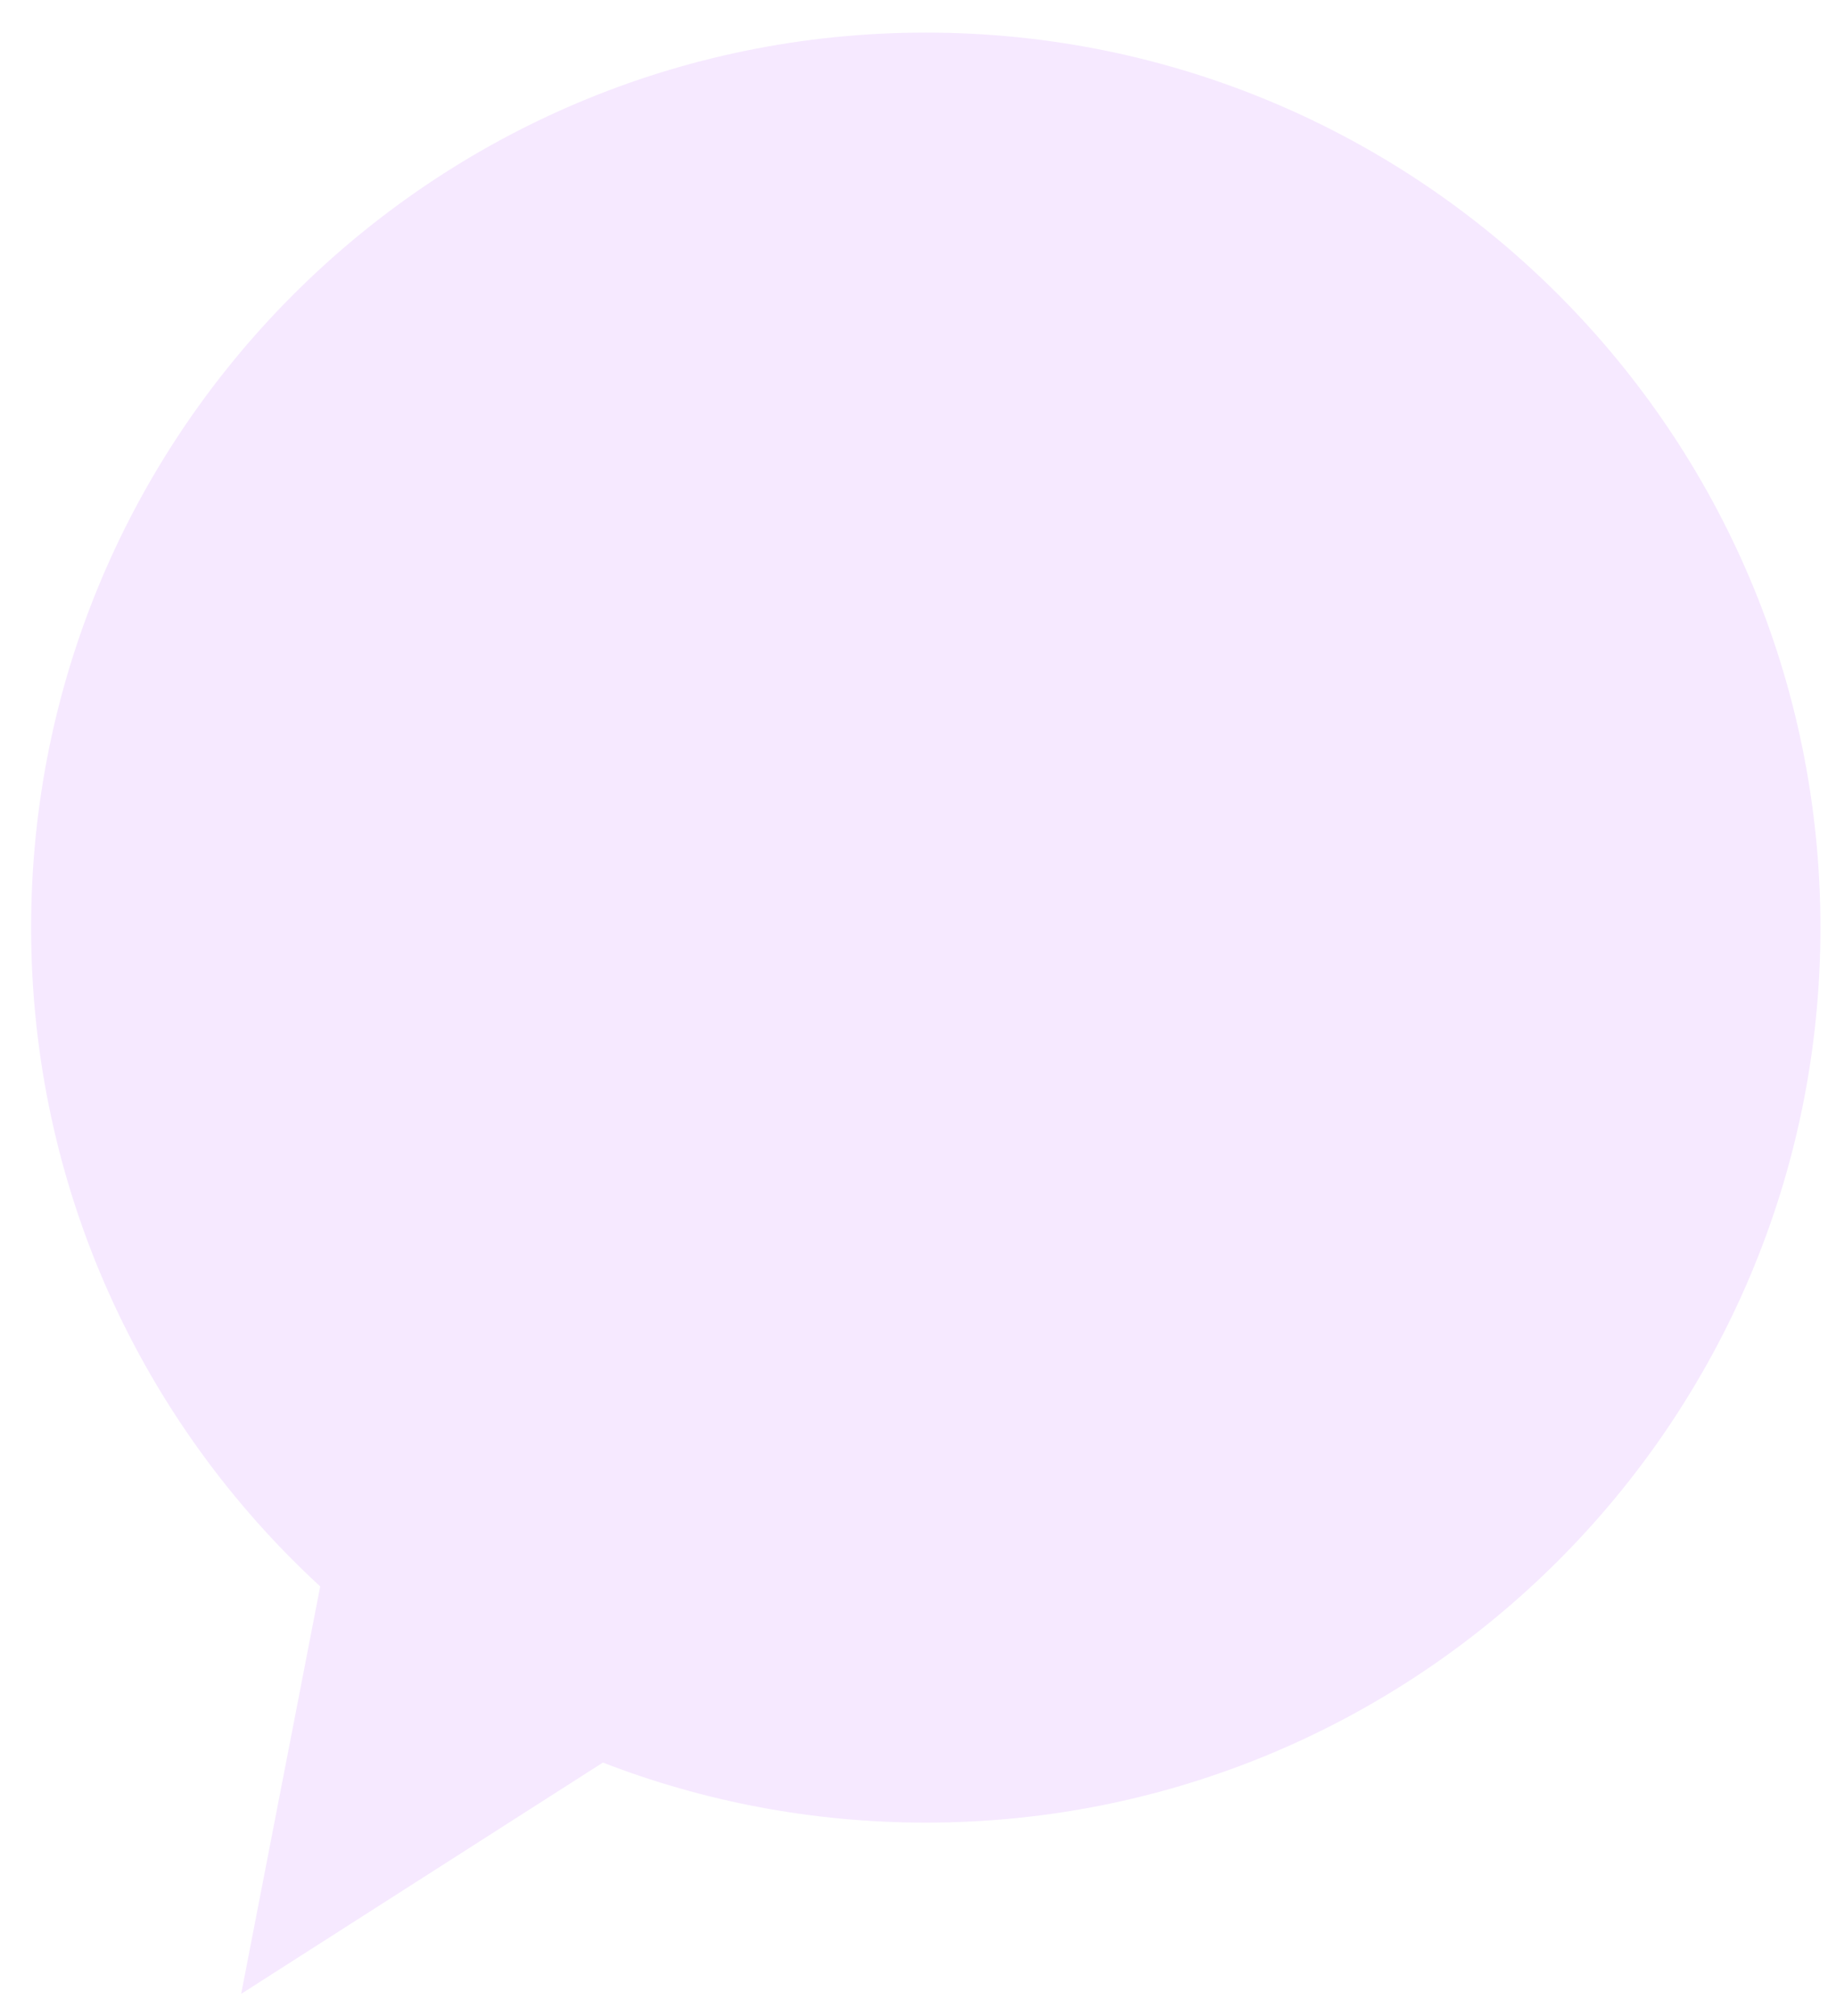 <svg width="236" height="259" viewBox="0 0 236 259" fill="none" xmlns="http://www.w3.org/2000/svg">
<g filter="url(#filter0_d_174_58)">
<path fill-rule="evenodd" clip-rule="evenodd" d="M115 230.188C178.513 230.188 230 178.7 230 115.188C230 51.675 178.513 0.188 115 0.188C51.487 0.188 0 51.675 0 115.188C0 148.676 14.315 178.822 37.159 199.839L27 252.188L73.497 222.47C86.371 227.454 100.366 230.188 115 230.188Z" fill="url(#paint0_linear_174_58)"/>
</g>
<defs>
<filter id="filter0_d_174_58" x="0" y="0.188" width="236" height="258" filterUnits="userSpaceOnUse" color-interpolation-filters="sRGB">
<feFlood flood-opacity="0" result="BackgroundImageFix"/>
<feColorMatrix in="SourceAlpha" type="matrix" values="0 0 0 0 0 0 0 0 0 0 0 0 0 0 0 0 0 0 127 0" result="hardAlpha"/>
<feOffset dx="4" dy="4"/>
<feGaussianBlur stdDeviation="1"/>
<feComposite in2="hardAlpha" operator="out"/>
<feColorMatrix type="matrix" values="0 0 0 0 0 0 0 0 0 0 0 0 0 0 0 0 0 0 0.25 0"/>
<feBlend mode="normal" in2="BackgroundImageFix" result="effect1_dropShadow_174_58"/>
<feBlend mode="normal" in="SourceGraphic" in2="effect1_dropShadow_174_58" result="shape"/>
</filter>
<linearGradient id="paint0_linear_174_58" x1="115" y1="0.188" x2="115" y2="252.187" gradientUnits="userSpaceOnUse">
<stop stop-color="#F6E9FF"/>
<stop offset="1" stop-color="#F6E9FF"/>
</linearGradient>
</defs>
</svg>
